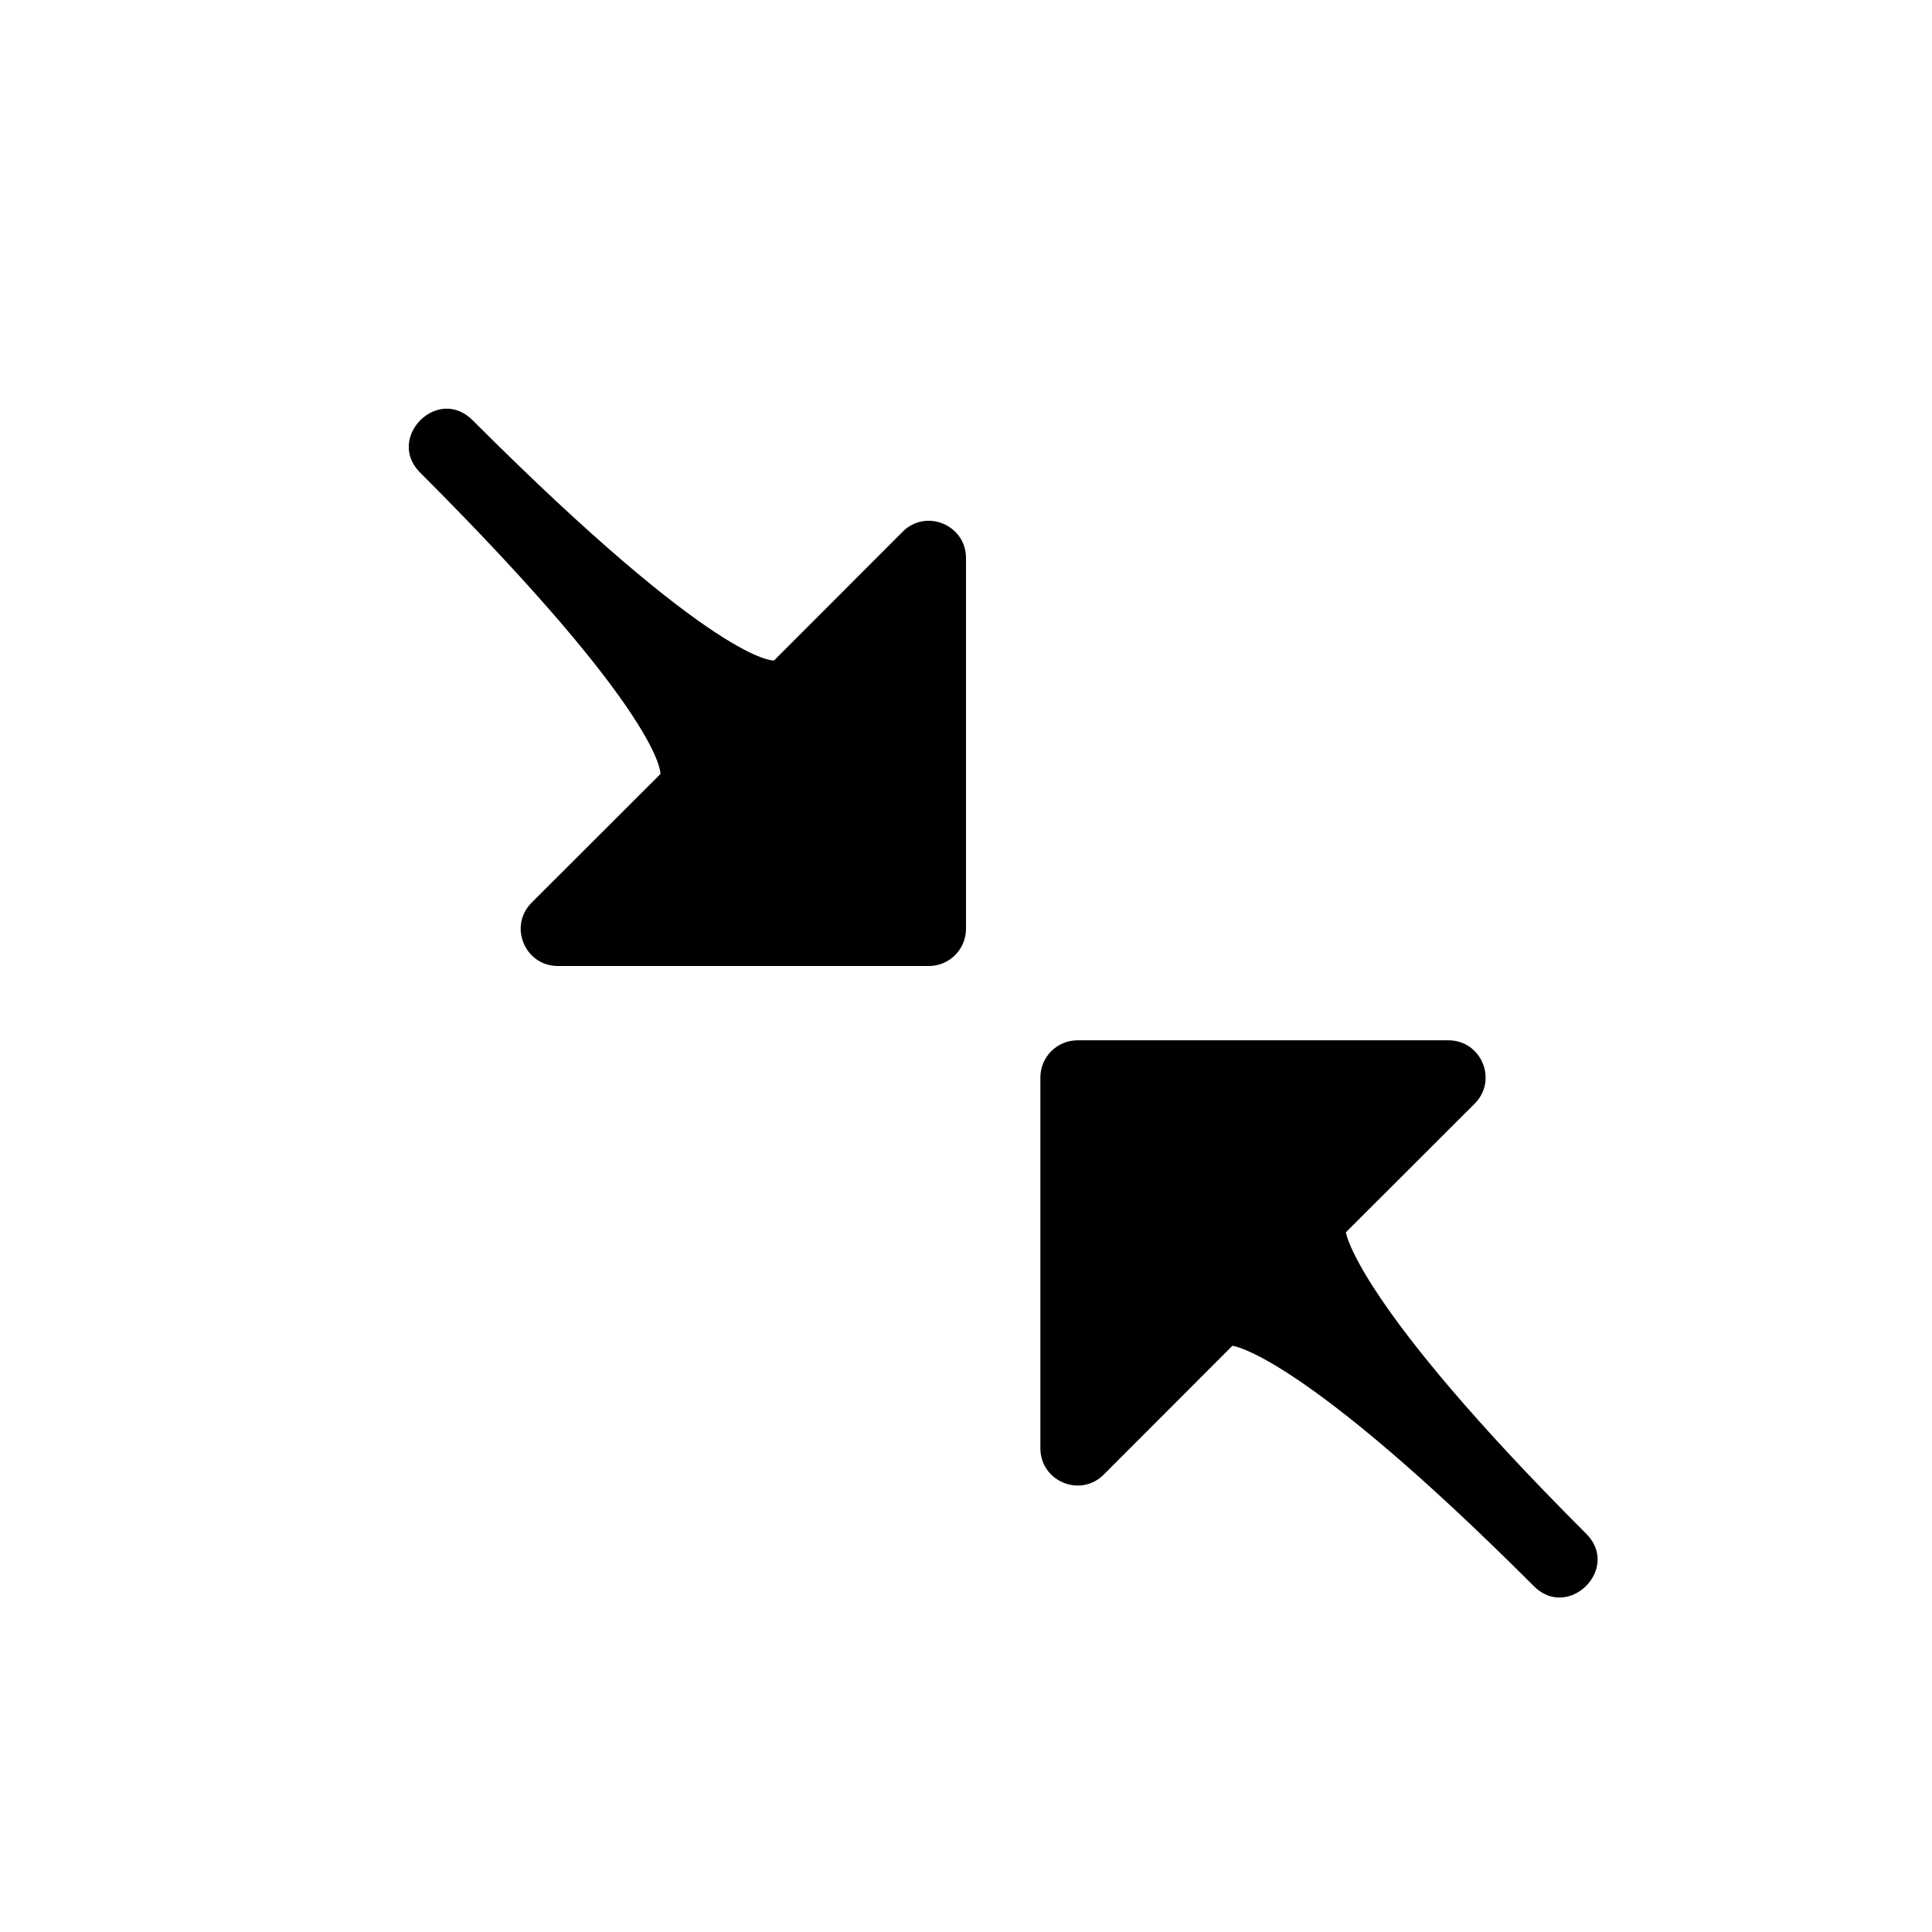 <svg width="26" height="26" viewBox="0 0 26 26" xmlns="http://www.w3.org/2000/svg">
<path d="m 5.992,5.5 c 0.126,-0.006 0.259,0.042 0.377,0.164 3.294,3.294 4.047,3.225 4.047,3.225 l 1.732,-1.734 c 0.314,-0.314 0.851,-0.091 0.852,0.354 V 12.5 c -2.8e-5,0.276 -0.224,0.5 -0.5,0.5 H 7.508 c -0.445,-1.74e-4 -0.668,-0.537 -0.354,-0.852 l 1.734,-1.732 c 0,0 0.059,-0.763 -3.225,-4.047 C 5.297,6.016 5.613,5.519 5.992,5.5 Z M 19.492,14 c 0.445,1.74e-4 0.668,0.537 0.354,0.852 l -1.734,1.732 c 0,0 0.128,0.951 3.225,4.047 0.49,0.47 -0.235,1.195 -0.705,0.705 -3.138,-3.138 -4.047,-3.225 -4.047,-3.225 l -1.732,1.734 c -0.314,0.314 -0.851,0.091 -0.852,-0.354 V 14.5 c 2.8e-5,-0.276 0.224,-0.5 0.5,-0.5 z" transform="" style="opacity: 1; fill: #000000; fill-opacity: 1; stroke: none; stroke-width: 1px; stroke-linecap: butt; stroke-linejoin: round; stroke-miterlimit: 4; stroke-dasharray: none; stroke-dashoffset: 0; stroke-opacity: 1;" />
</svg>